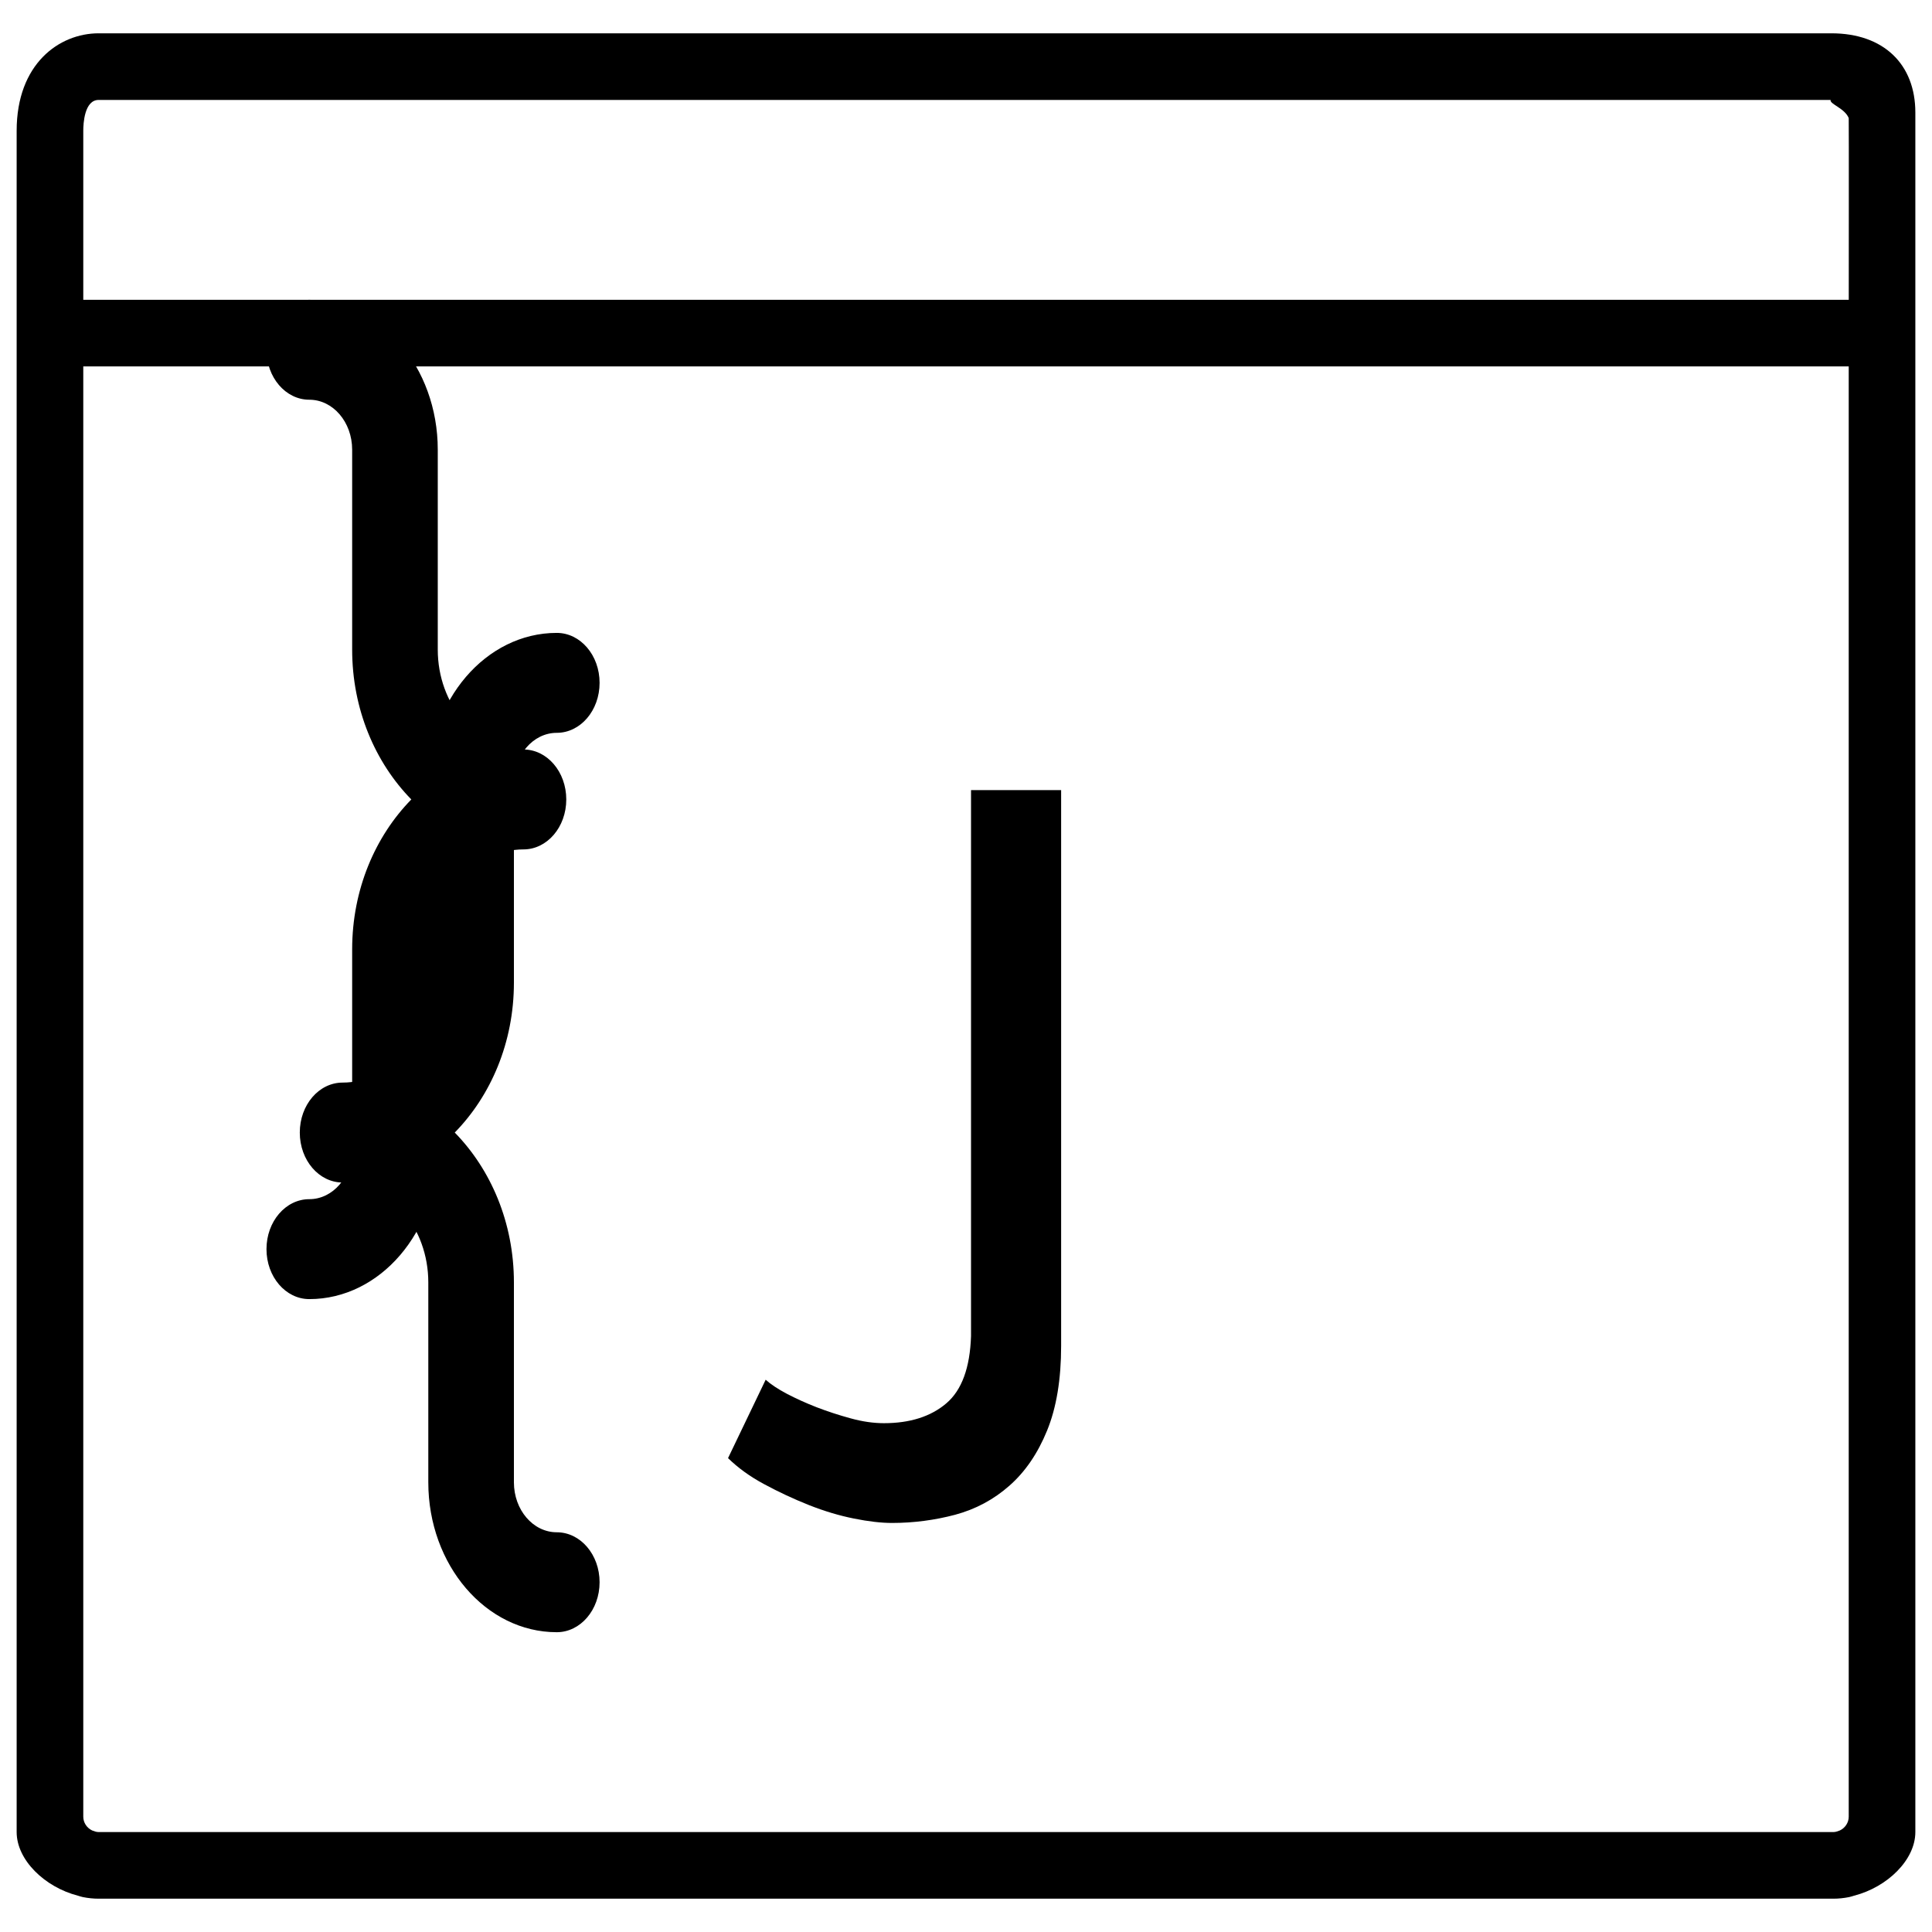 <?xml version="1.0" encoding="utf-8"?>
<svg fill="#000000" height="800px" width="800px" version="1.1" id="Capa_1" xmlns="http://www.w3.org/2000/svg" viewBox="0 0 58 58" xmlns:bx="https://boxy-svg.com">
  <defs>
    <bx:export>
      <bx:file format="svg" path="未命名.svg"/>
    </bx:export>
  </defs>
  <g>
    <path d="M 57.5 3.378 C 57.5 1.937 56.558 1 54.978 1 L 2.963 1 C 1.776 1 0.5 1.916 0.5 3.926 L 0.5 54.537 L 0.5 55 C 0.5 55.837 1.341 56.652 2.336 56.909 C 2.387 56.923 2.436 56.942 2.488 56.952 C 2.644 56.983 2.803 57 2.963 57 L 55.037 57 C 55.197 57 55.356 56.983 55.512 56.952 C 55.564 56.942 55.613 56.923 55.664 56.909 C 56.659 56.652 57.5 55.837 57.5 55 L 57.5 54.537 L 57.5 3.378 Z M 2.963 55 C 2.892 55 2.828 54.975 2.765 54.951 C 2.61 54.877 2.5 54.721 2.5 54.537 L 2.5 11 L 55.5 11 L 55.5 54.537 C 55.5 54.721 55.39 54.877 55.235 54.951 C 55.172 54.975 55.108 55 55.037 55 L 2.963 55 Z M 2.5 9 L 2.5 3.926 C 2.5 3.709 2.533 3 2.963 3 L 54.956 3 C 54.923 3.126 55.376 3.244 55.5 3.544 C 55.506 3.558 55.501 9 55.501 9 L 2.5 9 Z"/>
    <path d="M 29.151 40.11 C 29.12 41.057 28.874 41.735 28.408 42.13 C 27.943 42.526 27.318 42.725 26.535 42.725 C 26.225 42.725 25.893 42.678 25.537 42.58 C 25.182 42.483 24.842 42.372 24.517 42.247 C 24.193 42.121 23.893 41.984 23.619 41.841 C 23.345 41.695 23.134 41.555 22.986 41.42 L 21.856 43.774 C 22.153 44.064 22.513 44.327 22.943 44.557 C 23.372 44.789 23.818 44.997 24.284 45.183 C 24.749 45.367 25.2 45.501 25.636 45.588 C 26.073 45.676 26.454 45.72 26.778 45.72 C 27.428 45.72 28.061 45.636 28.674 45.474 C 29.287 45.309 29.83 45.019 30.304 44.601 C 30.778 44.184 31.154 43.633 31.434 42.947 C 31.715 42.26 31.856 41.409 31.856 40.403 L 31.856 23.72 L 29.151 23.72 L 29.151 40.11 Z"/>
    <path d="M 15.428 29.5 L 15.428 23.5 C 15.428 22.67 16.004 22 16.714 22 C 17.425 22 18 21.331 18 20.5 C 18 19.669 17.425 19 16.714 19 C 14.588 19 12.858 21.017 12.858 23.5 L 12.858 29.5 C 12.858 31.153 11.703 32.5 10.286 32.5 C 9.575 32.5 9 33.169 9 34 C 9 34.831 9.575 35.5 10.286 35.5 C 11.703 35.5 12.858 36.847 12.858 38.5 L 12.858 44.5 C 12.858 46.983 14.588 49 16.714 49 C 17.425 49 18 48.331 18 47.5 C 18 46.669 17.425 46 16.714 46 C 16.004 46 15.428 45.33 15.428 44.5 L 15.428 38.5 C 15.428 36.7 14.732 35.103 13.652 34 C 14.732 32.897 15.428 31.3 15.428 29.5 Z"/>
    <path d="M 47.428 29.5 L 47.428 23.5 C 47.428 22.67 48.004 22 48.714 22 C 49.425 22 50 21.331 50 20.5 C 50 19.669 49.425 19 48.714 19 C 46.588 19 44.858 21.017 44.858 23.5 L 44.858 29.5 C 44.858 31.153 43.703 32.5 42.286 32.5 C 41.575 32.5 41 33.169 41 34 C 41 34.831 41.575 35.5 42.286 35.5 C 43.703 35.5 44.858 36.847 44.858 38.5 L 44.858 44.5 C 44.858 46.983 46.588 49 48.714 49 C 49.425 49 50 48.331 50 47.5 C 50 46.669 49.425 46 48.714 46 C 48.004 46 47.428 45.33 47.428 44.5 L 47.428 38.5 C 47.428 36.7 46.732 35.103 45.652 34 C 46.732 32.897 47.428 31.3 47.428 29.5 Z" style="transform-box: fill-box; transform-origin: 50% 50%;" transform="matrix(-1, 0, 0, -1, 0, 0)"/>
  </g>
</svg>